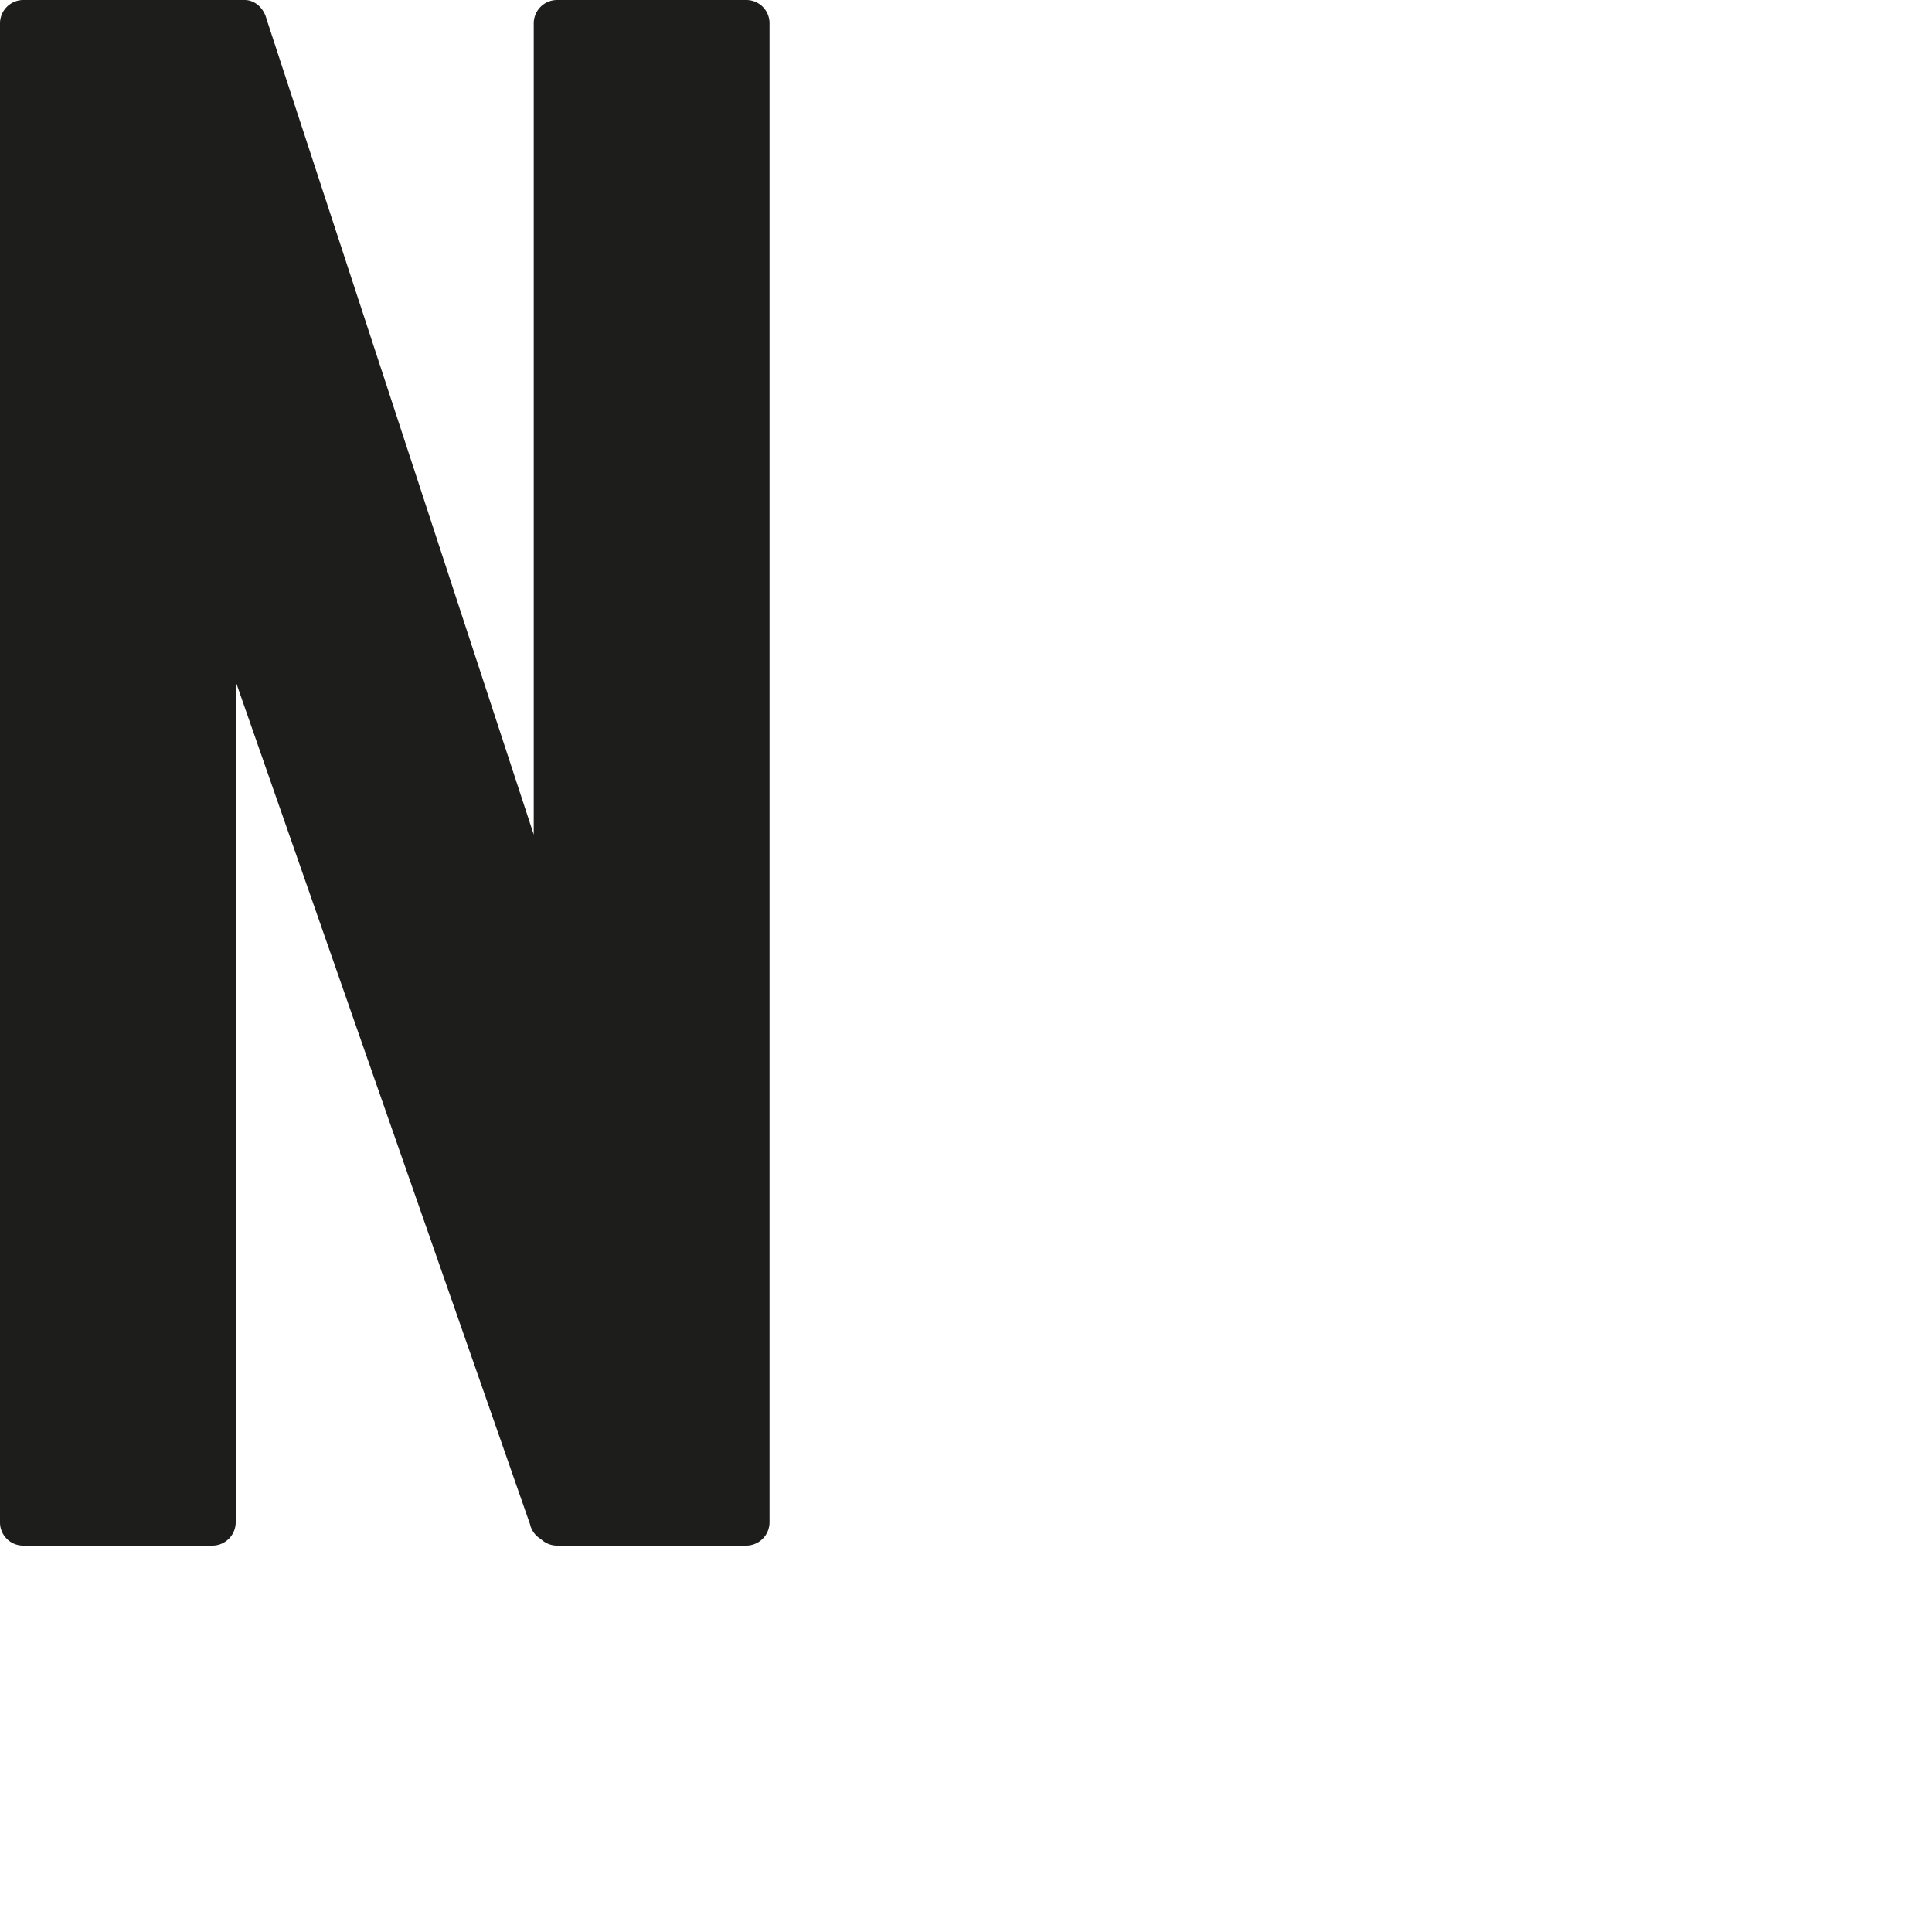 <svg id="Livello_1" data-name="Livello 1" xmlns="http://www.w3.org/2000/svg" viewBox="0 0 1000 1000"><defs><style>.cls-1{fill:#1d1d1b;}</style></defs><title>n-01</title><path class="cls-1" d="M398.31,12V787.9a12.1,12.1,0,0,1-12.1,12.1H288.36a12.08,12.08,0,0,1-8.07-3.08c-.21-.11-.32-.32-.53-.42a12,12,0,0,1-5.41-7.53L122,352.77V787.9a12.1,12.1,0,0,1-12.1,12.1H12A12,12,0,0,1,0,788V12.1A12.1,12.1,0,0,1,12.1,0H126.61c5.2,0,9.87,4,11.36,9.87L276.26,432V12.1A12.1,12.1,0,0,1,288.36,0h98A12,12,0,0,1,398.31,12Z"/></svg>
